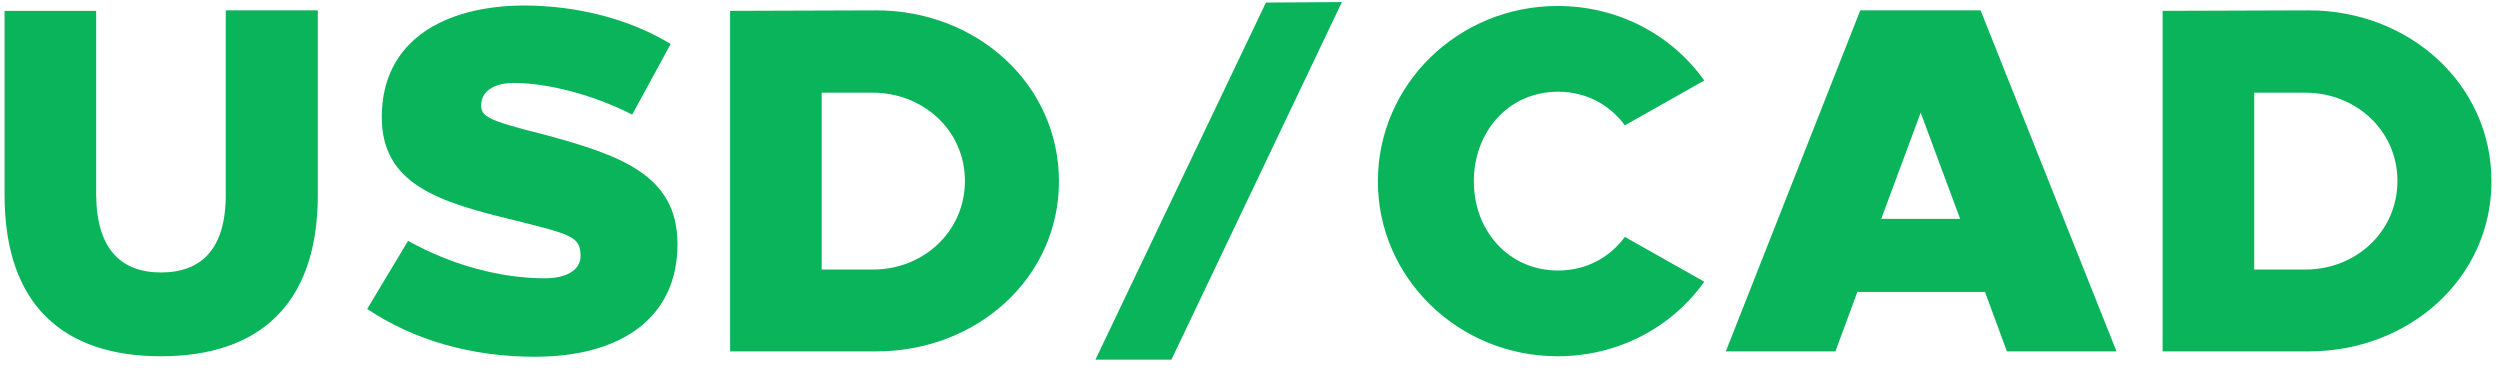 <svg width="195" height="29" viewBox="0 0 195 29" fill="none" xmlns="http://www.w3.org/2000/svg"><path d="M24.79.808h-7.182V15.21c0 4.256-1.938 6.042-5.054 6.042-3.078 0-5.016-1.786-5.054-6.042V.846H.356V15.21c0 8.702 4.712 12.578 12.198 12.578 7.486 0 12.236-3.876 12.236-12.578V.808zm16.047-.38C34.643.466 29.779 3.164 29.779 9.13c0 5.206 4.332 6.612 10.374 8.056 4.37 1.102 5.13 1.254 5.13 2.774 0 1.216-1.292 1.748-2.774 1.748-3.382 0-7.22-.988-10.678-2.926l-3.192 5.32c3.648 2.432 8.132 3.724 13.072 3.724 6.84 0 11.134-3.116 11.134-8.778 0-5.434-4.446-6.954-10.678-8.626-4.142-1.026-4.636-1.368-4.636-2.204 0-1.216 1.178-1.748 2.546-1.748 2.622 0 6.194.912 9.234 2.47l3.002-5.51C49.197 1.53 45.093.428 40.837.428zm16.111.418v26.562h11.4c7.866 0 14.25-5.738 14.25-13.262 0-7.562-6.384-13.338-14.25-13.338l-11.4.038zm7.144 6.384h3.99c3.952 0 7.182 2.964 7.182 6.878 0 3.952-3.23 6.916-7.182 6.916h-3.99V7.23zM91.37 28.054L104.668.162 98.742.2l-13.3 27.854h5.928zM121.496.466c-7.752 0-14.022 6.118-14.022 13.68 0 7.524 6.27 13.642 14.022 13.642 4.75 0 8.93-2.28 11.438-5.814l-6.194-3.496c-1.178 1.596-3.002 2.622-5.206 2.622-3.876 0-6.574-3.116-6.574-6.954 0-3.876 2.698-6.992 6.574-6.992 2.204 0 4.028 1.026 5.206 2.622l6.194-3.496c-2.508-3.534-6.688-5.814-11.438-5.814zm43.593 26.942L154.487.808h-9.386l-10.488 26.6h8.55l1.71-4.636h9.956l1.71 4.636h8.55zm-18.354-10.336l3.078-8.284 3.078 8.284h-6.156zM168.684.846v26.562h11.4c7.866 0 14.25-5.738 14.25-13.262 0-7.562-6.384-13.338-14.25-13.338l-11.4.038zm7.144 6.384h3.99c3.952 0 7.182 2.964 7.182 6.878 0 3.952-3.23 6.916-7.182 6.916h-3.99V7.23z" fill="#09B45B"/></svg>